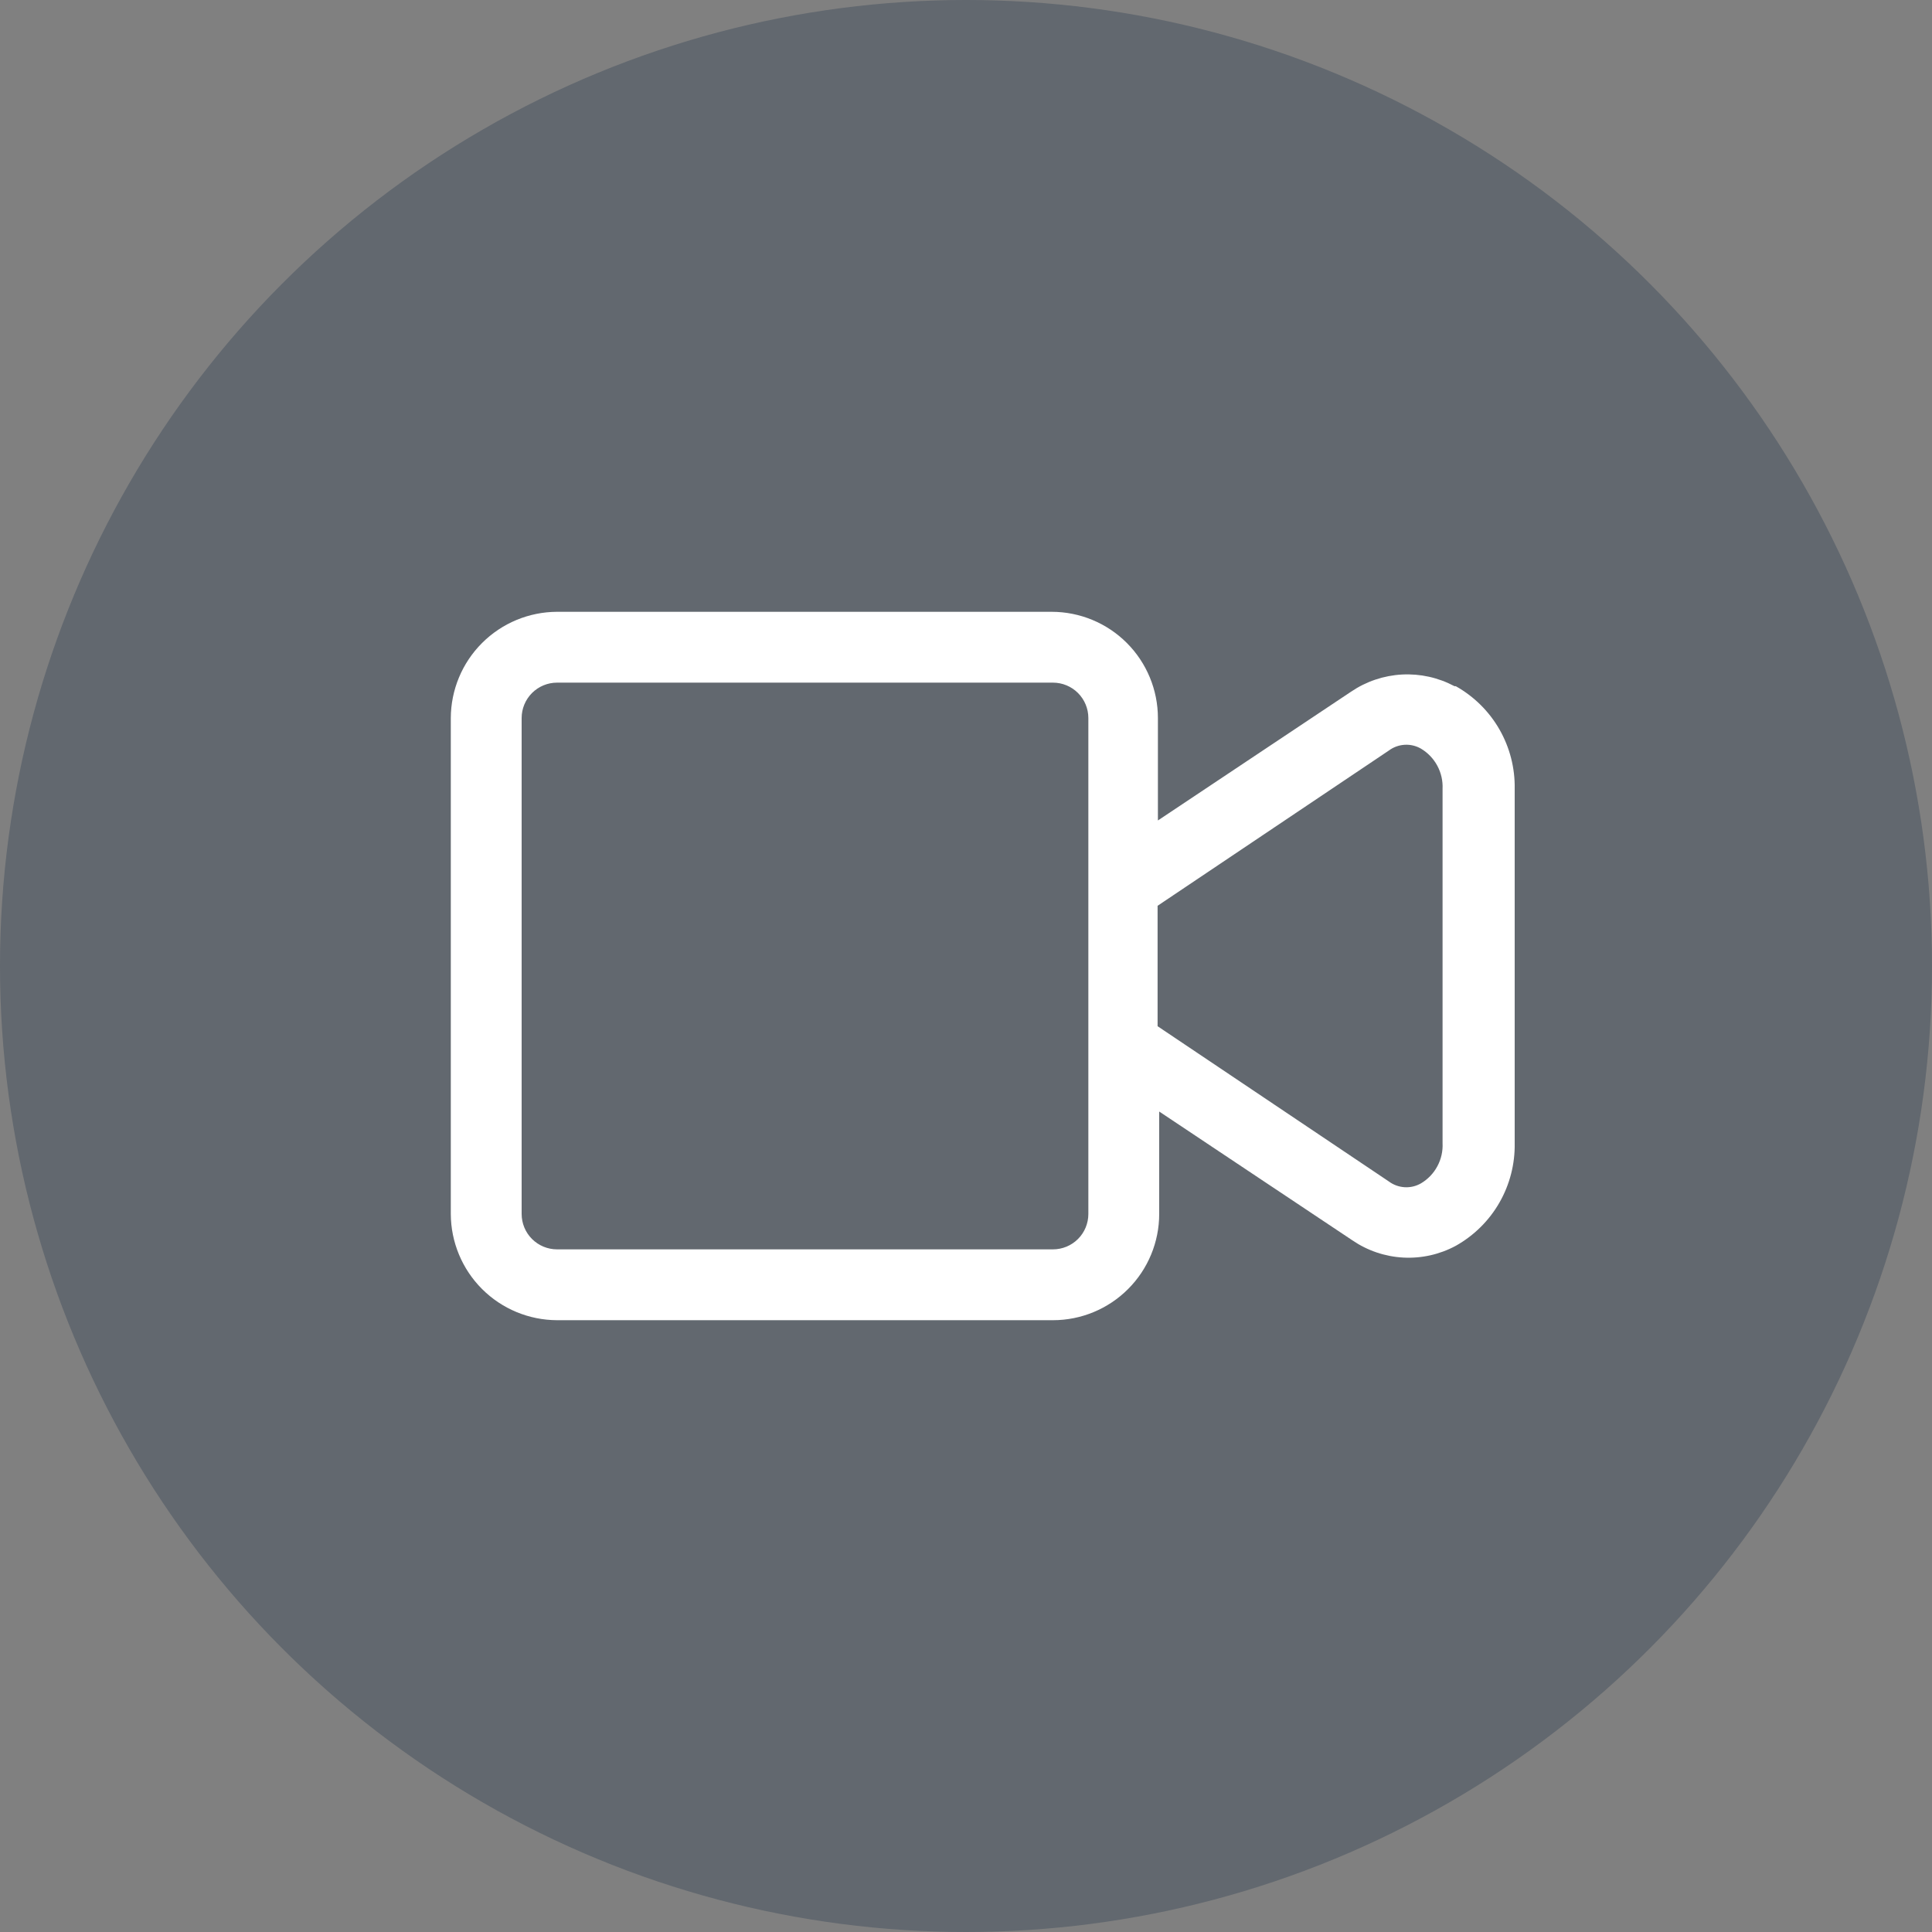 <svg width="60" height="60" viewBox="0 0 60 60" fill="none" xmlns="http://www.w3.org/2000/svg">
<rect x="0" y="0" width="60" height="60" fill="#808080" stroke="none"/>
<circle opacity="0.3" cx="30" cy="30" r="30" fill="#1C3048"/>
<path d="M45.17 21.31C44.67 21.043 44.107 20.918 43.541 20.948C42.976 20.978 42.429 21.162 41.96 21.48L35.96 25.48V22.3C35.96 21.425 35.612 20.585 34.993 19.966C34.375 19.348 33.535 19 32.66 19H17.3C16.426 19.003 15.588 19.351 14.97 19.97C14.351 20.588 14.003 21.426 14 22.3V37.7C14.003 38.574 14.351 39.412 14.97 40.031C15.588 40.649 16.426 40.997 17.3 41H32.7C33.575 41 34.415 40.652 35.033 40.033C35.652 39.415 36 38.575 36 37.7V34.52L42 38.52C42.468 38.84 43.015 39.025 43.581 39.055C44.147 39.085 44.711 38.959 45.21 38.69C45.775 38.373 46.244 37.91 46.566 37.348C46.888 36.786 47.052 36.148 47.04 35.5V24.5C47.052 23.852 46.888 23.214 46.566 22.652C46.244 22.09 45.775 21.627 45.21 21.31H45.17ZM33.8 37.7C33.8 37.992 33.684 38.272 33.478 38.478C33.272 38.684 32.992 38.8 32.7 38.8H17.3C17.008 38.8 16.729 38.684 16.522 38.478C16.316 38.272 16.2 37.992 16.2 37.7V22.3C16.2 22.008 16.316 21.729 16.522 21.522C16.729 21.316 17.008 21.2 17.3 21.2H32.7C32.992 21.2 33.272 21.316 33.478 21.522C33.684 21.729 33.8 22.008 33.8 22.3V37.7ZM44.8 35.5C44.813 35.75 44.757 35.998 44.639 36.218C44.521 36.439 44.345 36.623 44.13 36.75C43.976 36.839 43.799 36.881 43.621 36.87C43.443 36.859 43.273 36.797 43.13 36.69L35.95 31.87V28.13L43.13 23.31C43.273 23.203 43.443 23.141 43.621 23.13C43.799 23.119 43.976 23.161 44.13 23.25C44.344 23.378 44.52 23.562 44.638 23.782C44.756 24.003 44.812 24.25 44.8 24.5V35.5Z" fill="white"/>
</svg>
